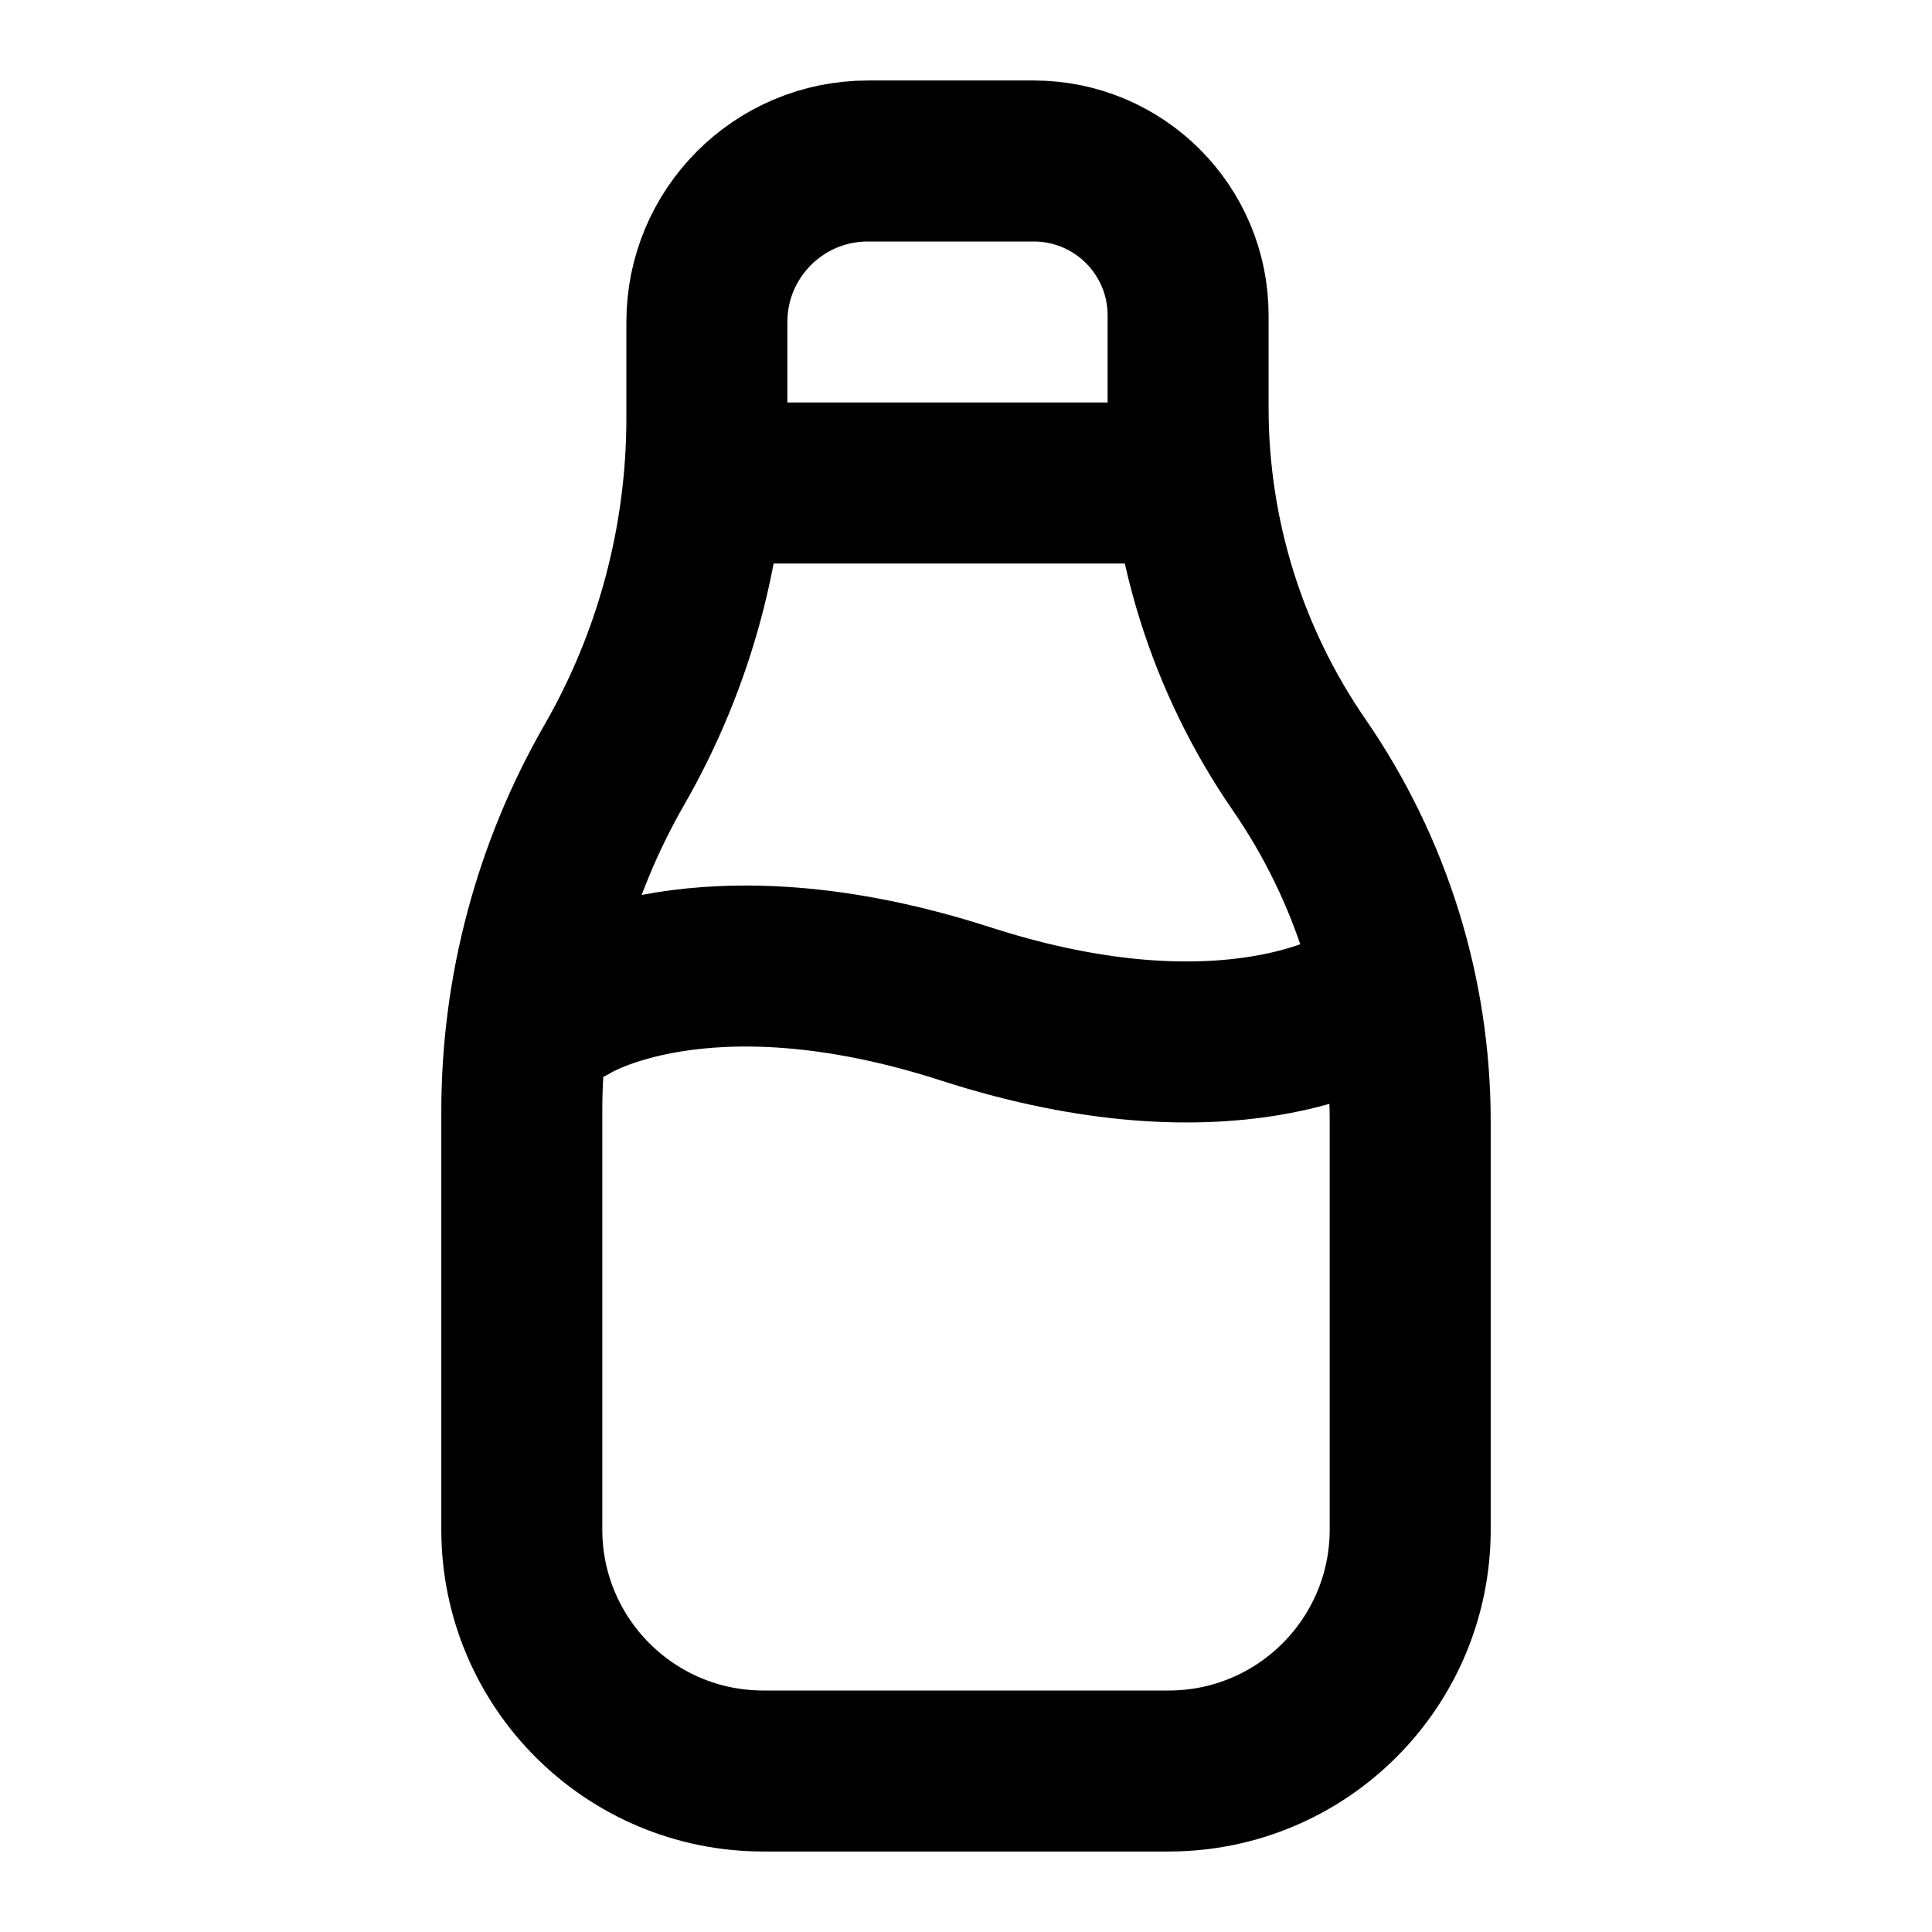 <svg width="24" height="24" viewBox="0 0 24 24" fill="none" xmlns="http://www.w3.org/2000/svg">
<path d="M7.07 12.472C7.07 12.472 8.714 11.411 12 12.472C15.287 13.533 16.93 12.472 16.93 12.472M14.5 6H9M14.759 5.07V3.917C14.759 2.858 13.9 2 12.841 2L10.781 2C9.677 2 8.781 2.895 8.781 4V5.193C8.781 6.705 8.385 8.19 7.632 9.5C6.879 10.81 6.482 12.295 6.482 13.807L6.482 19C6.482 20.657 7.826 22 9.482 22H14.518C16.174 22 17.518 20.657 17.518 19V13.93C17.518 12.347 17.037 10.803 16.138 9.5C15.24 8.198 14.759 6.653 14.759 5.07Z" stroke="currentColor" stroke-width="2" stroke-linecap="round" stroke-linejoin="round"/>
</svg>

